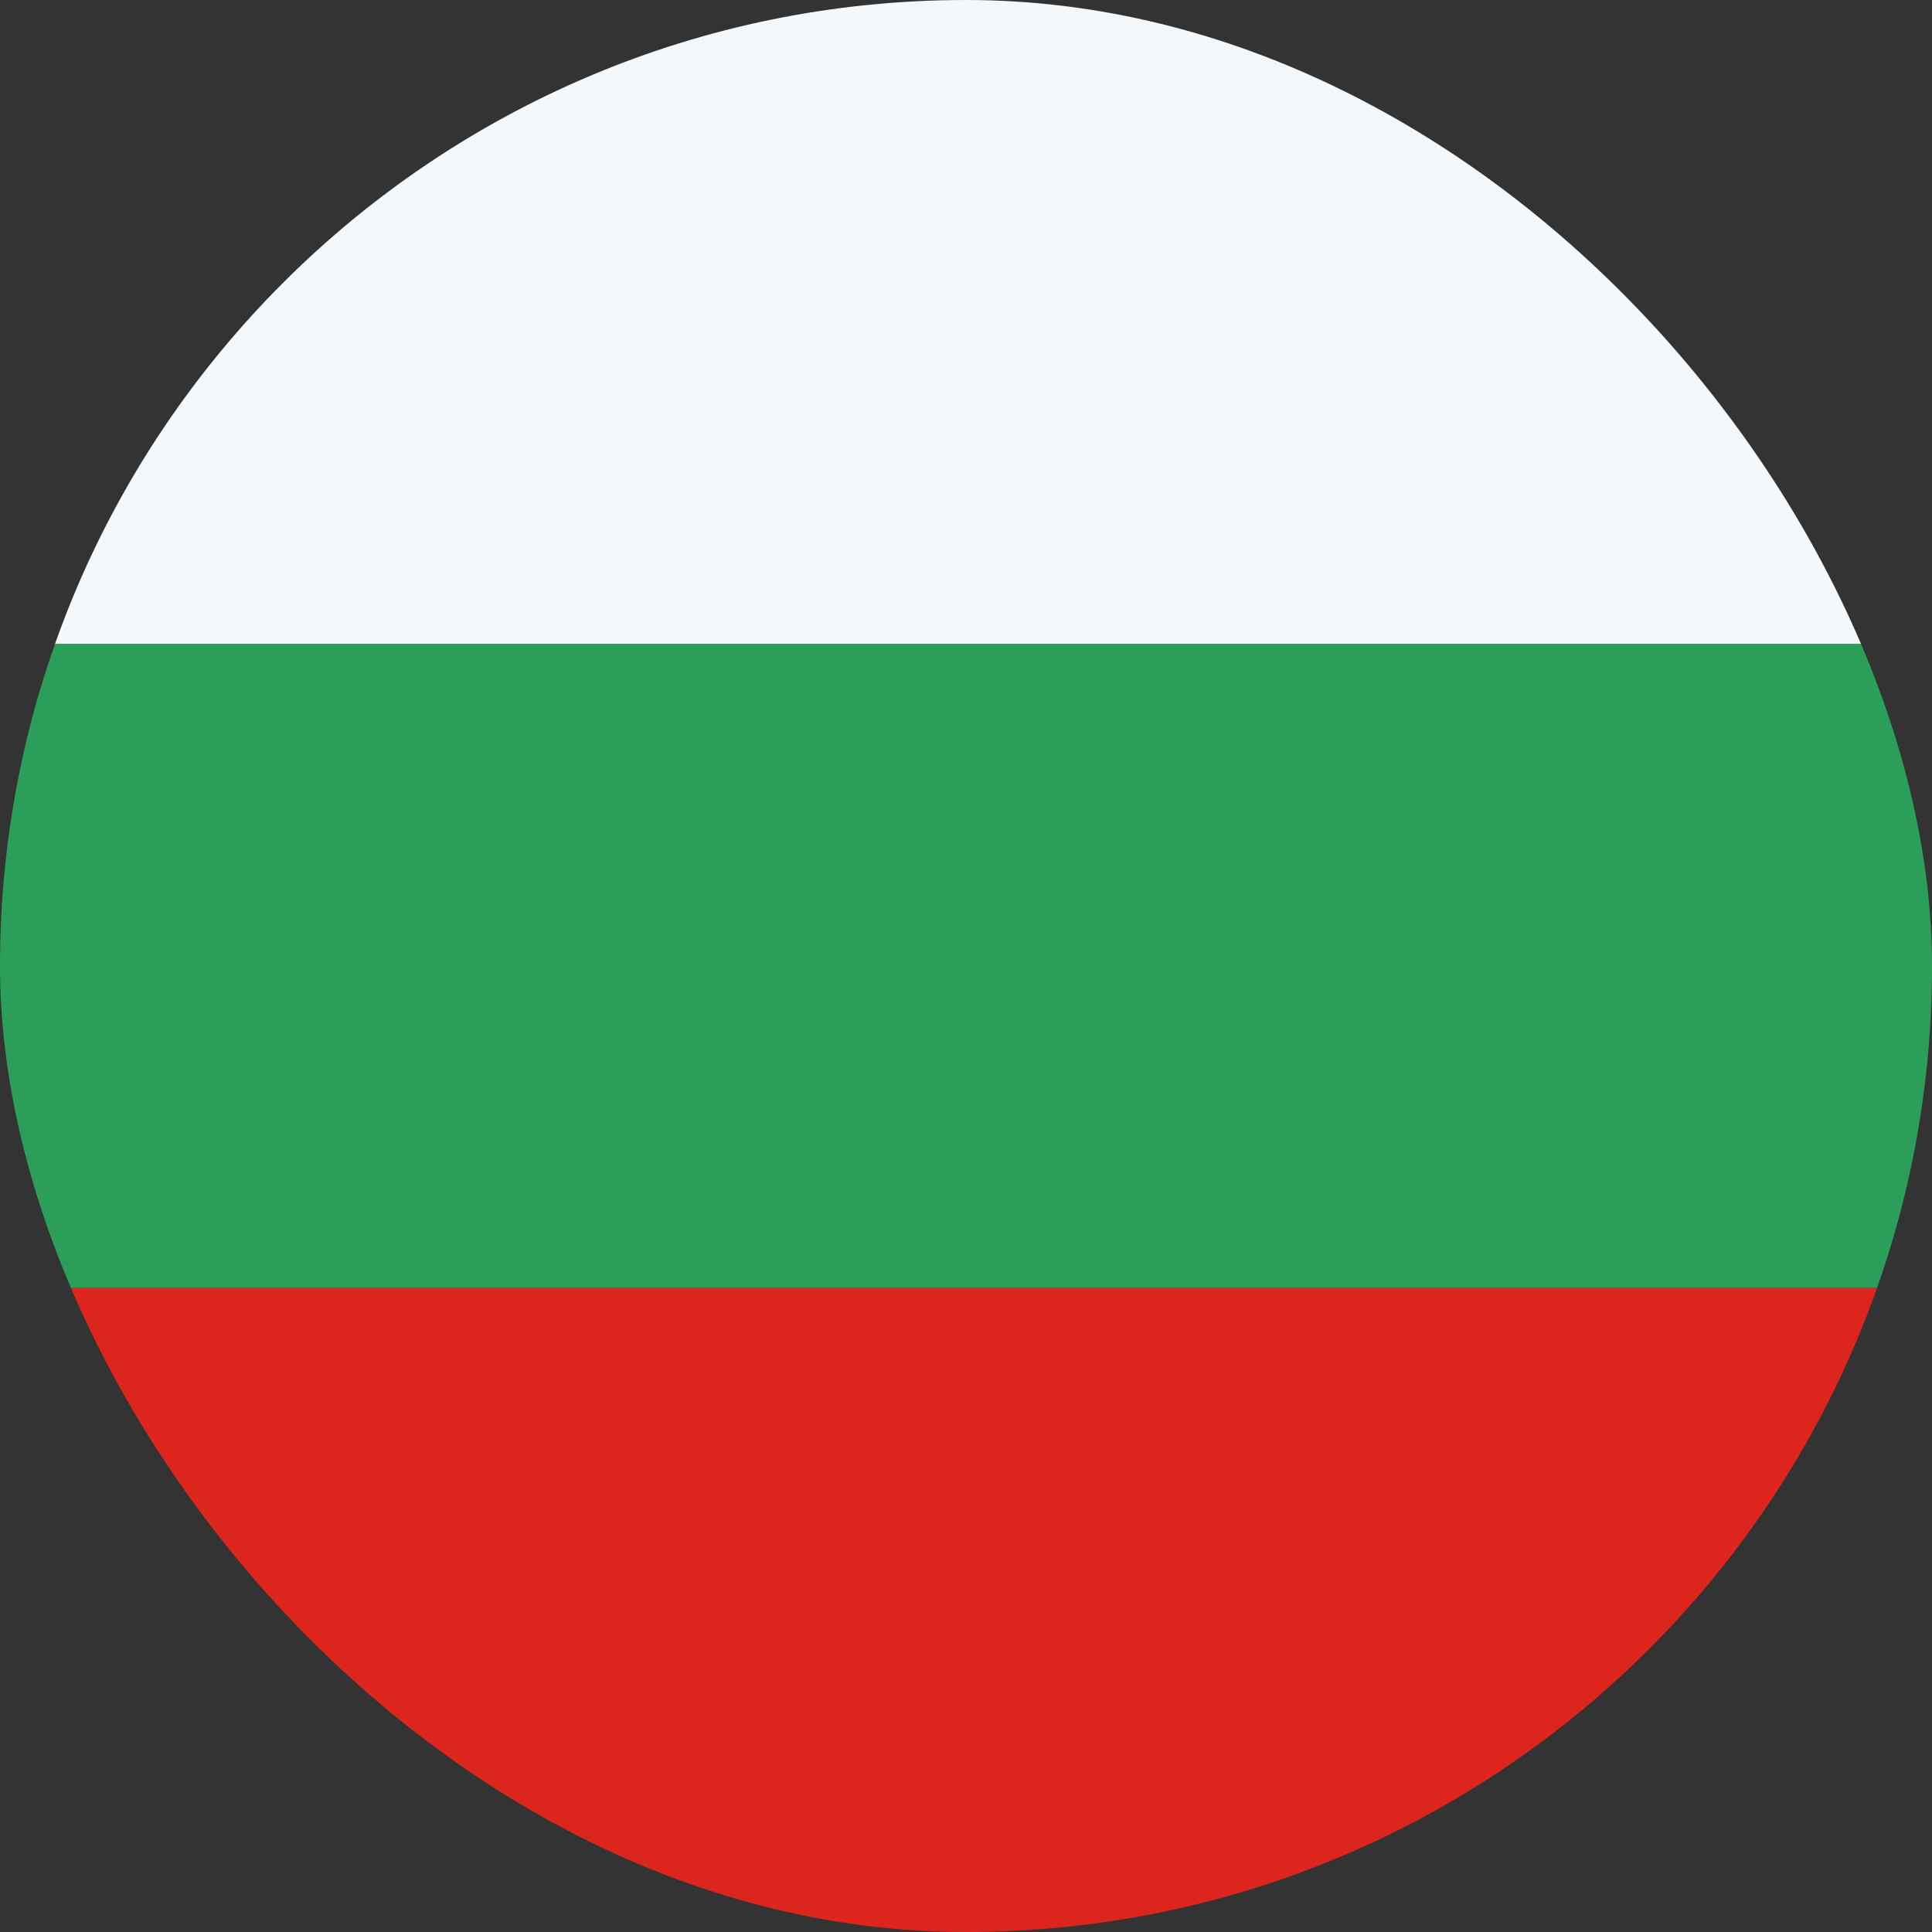 <svg width="20" height="20" viewBox="0 0 20 20" fill="none" xmlns="http://www.w3.org/2000/svg">
<rect x="0" y="0" width="20" height="20" fill="#333333" stroke="none"/>
<g clip-path="url(#clip0_59_4455)">
<rect width="20" height="6.667" fill="#F5F8FB"/>
<rect y="6.667" width="20" height="6.667" fill="#2B9F5A"/>
<rect y="13.333" width="20" height="6.667" fill="#DC251C"/>
</g>
<defs>
<clipPath id="clip0_59_4455">
<rect width="20" height="20" rx="10" fill="white"/>
</clipPath>
</defs>
</svg>
